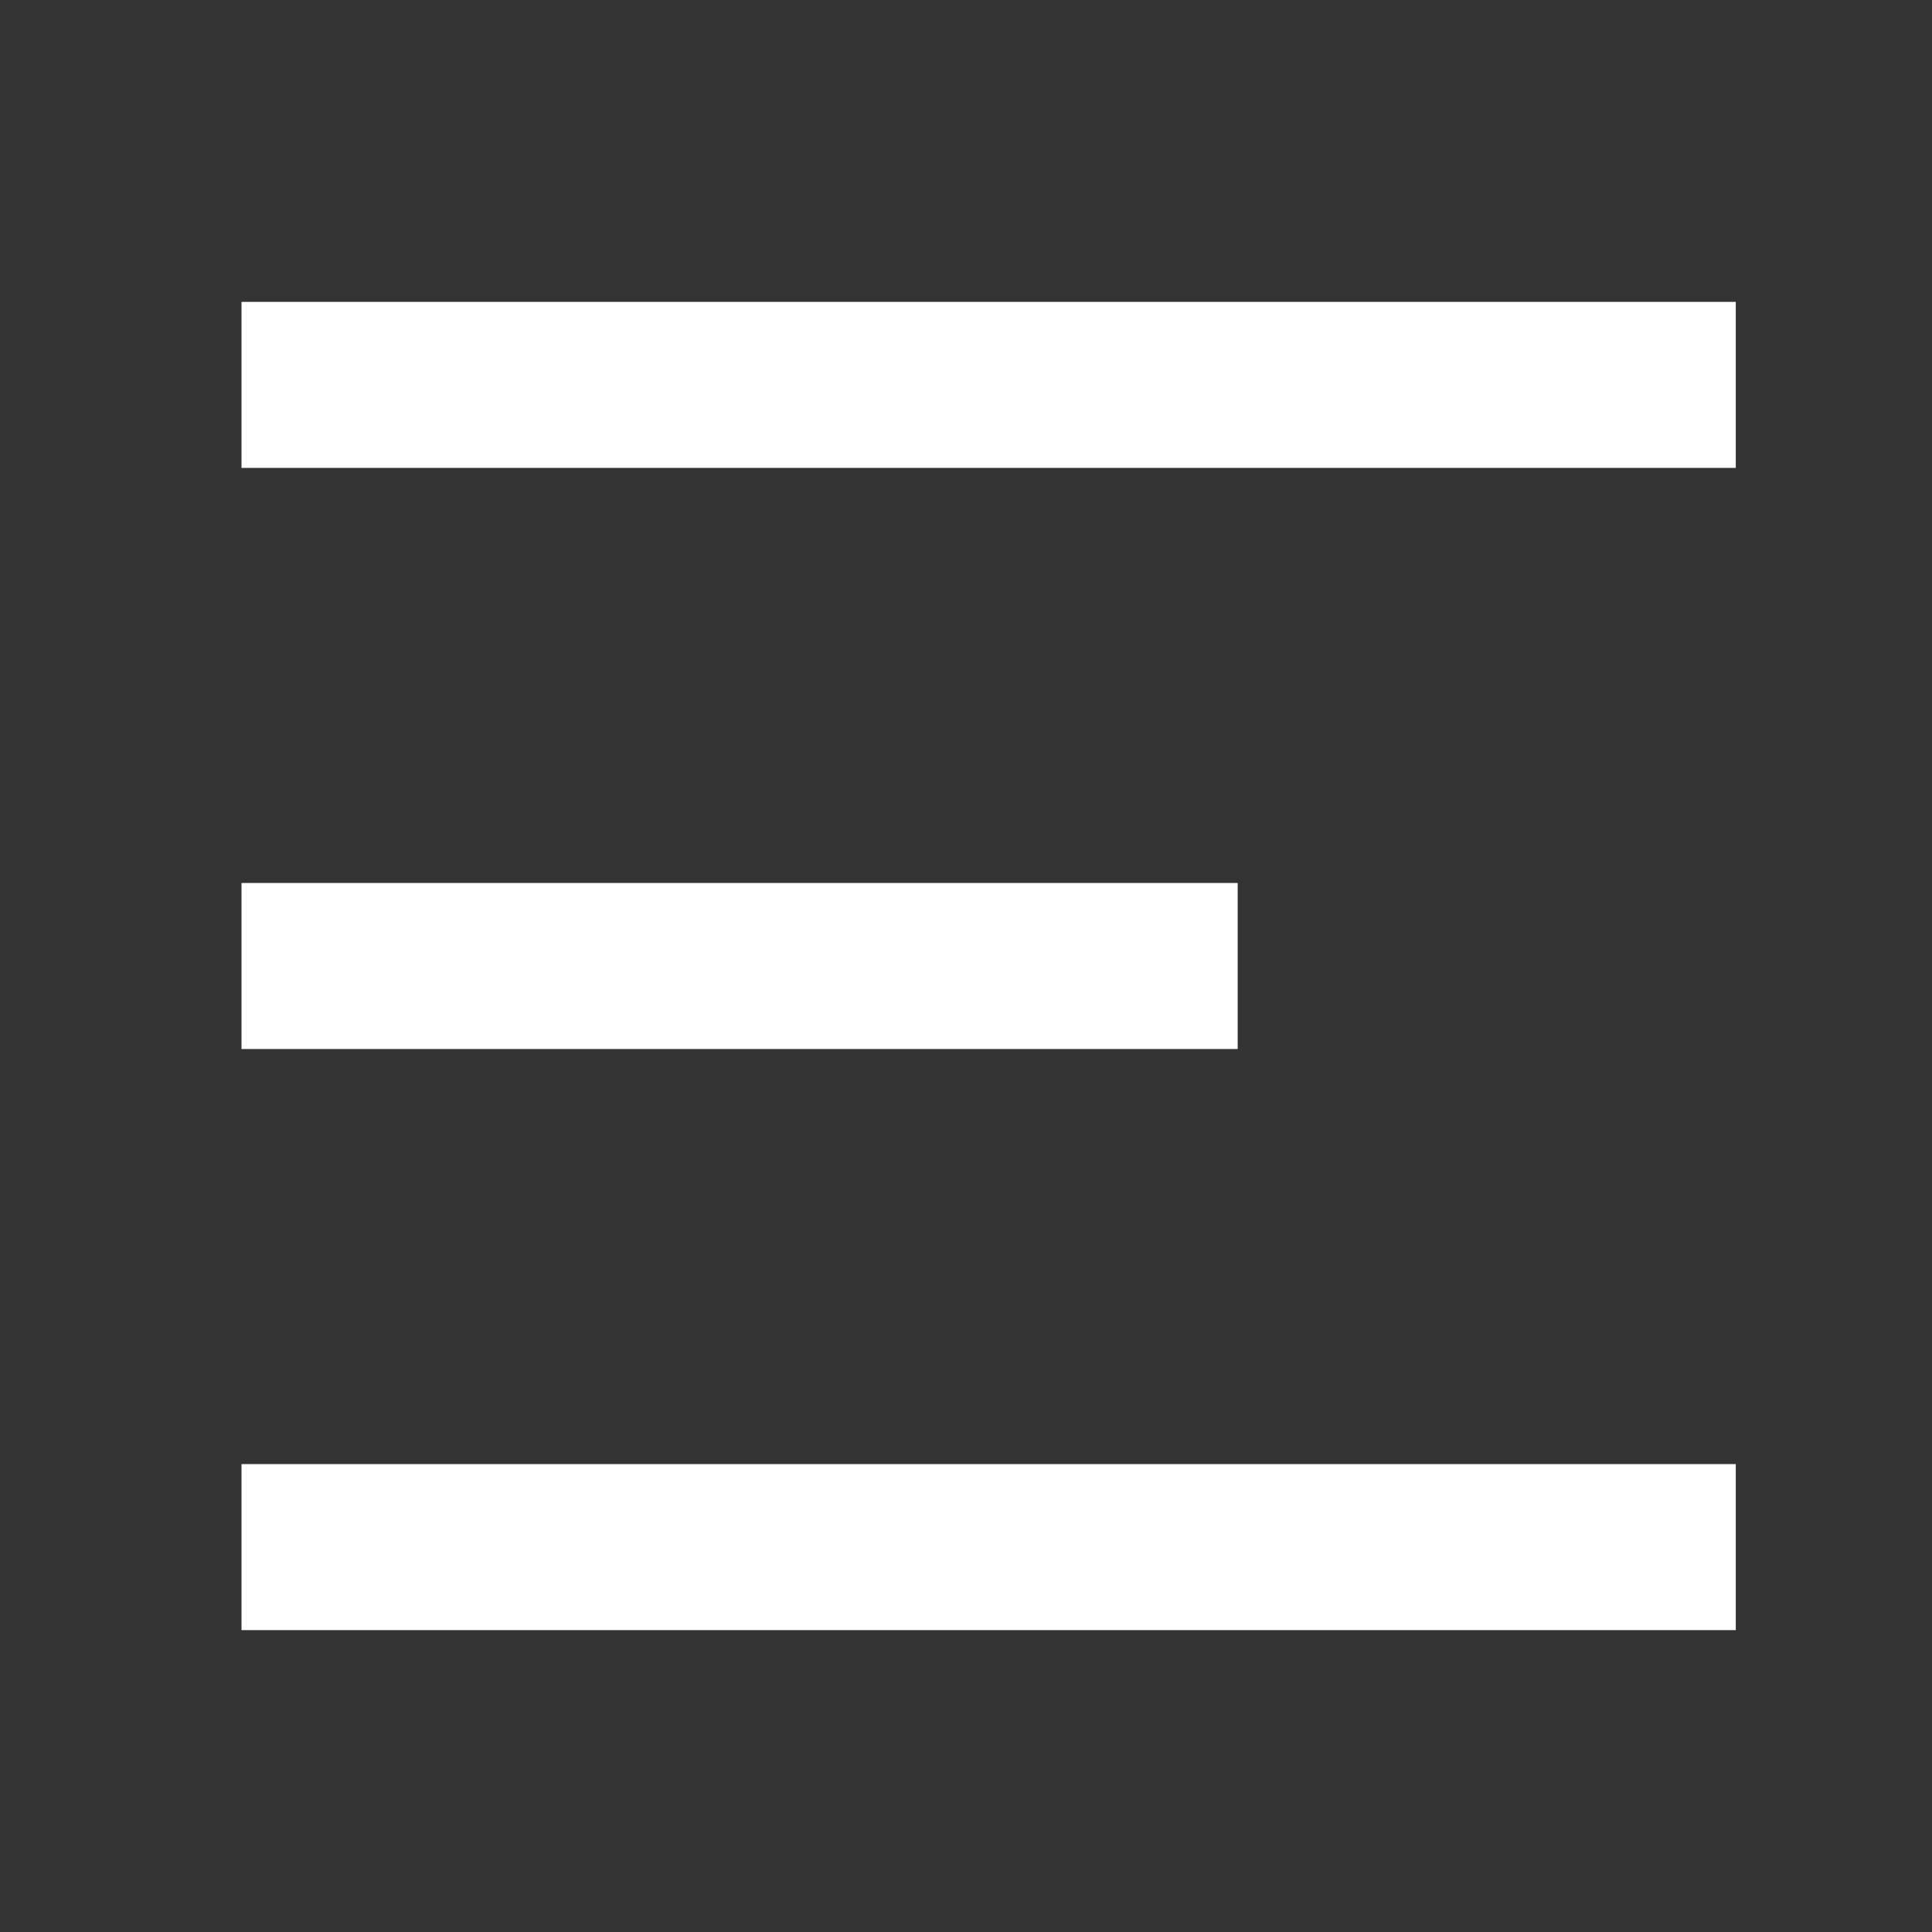 <svg width="32" height="32" viewBox="0 0 32 32" fill="none" xmlns="http://www.w3.org/2000/svg">
<rect x="0" y="0" width="32" height="32" fill="#333333" stroke="none"/>
<path d="M4 5H28.75V7.75H4V5ZM4 14.625H20.5V17.375H4V14.625ZM4 24.25H28.75V27H4V24.25Z" fill="white"/>
</svg>
